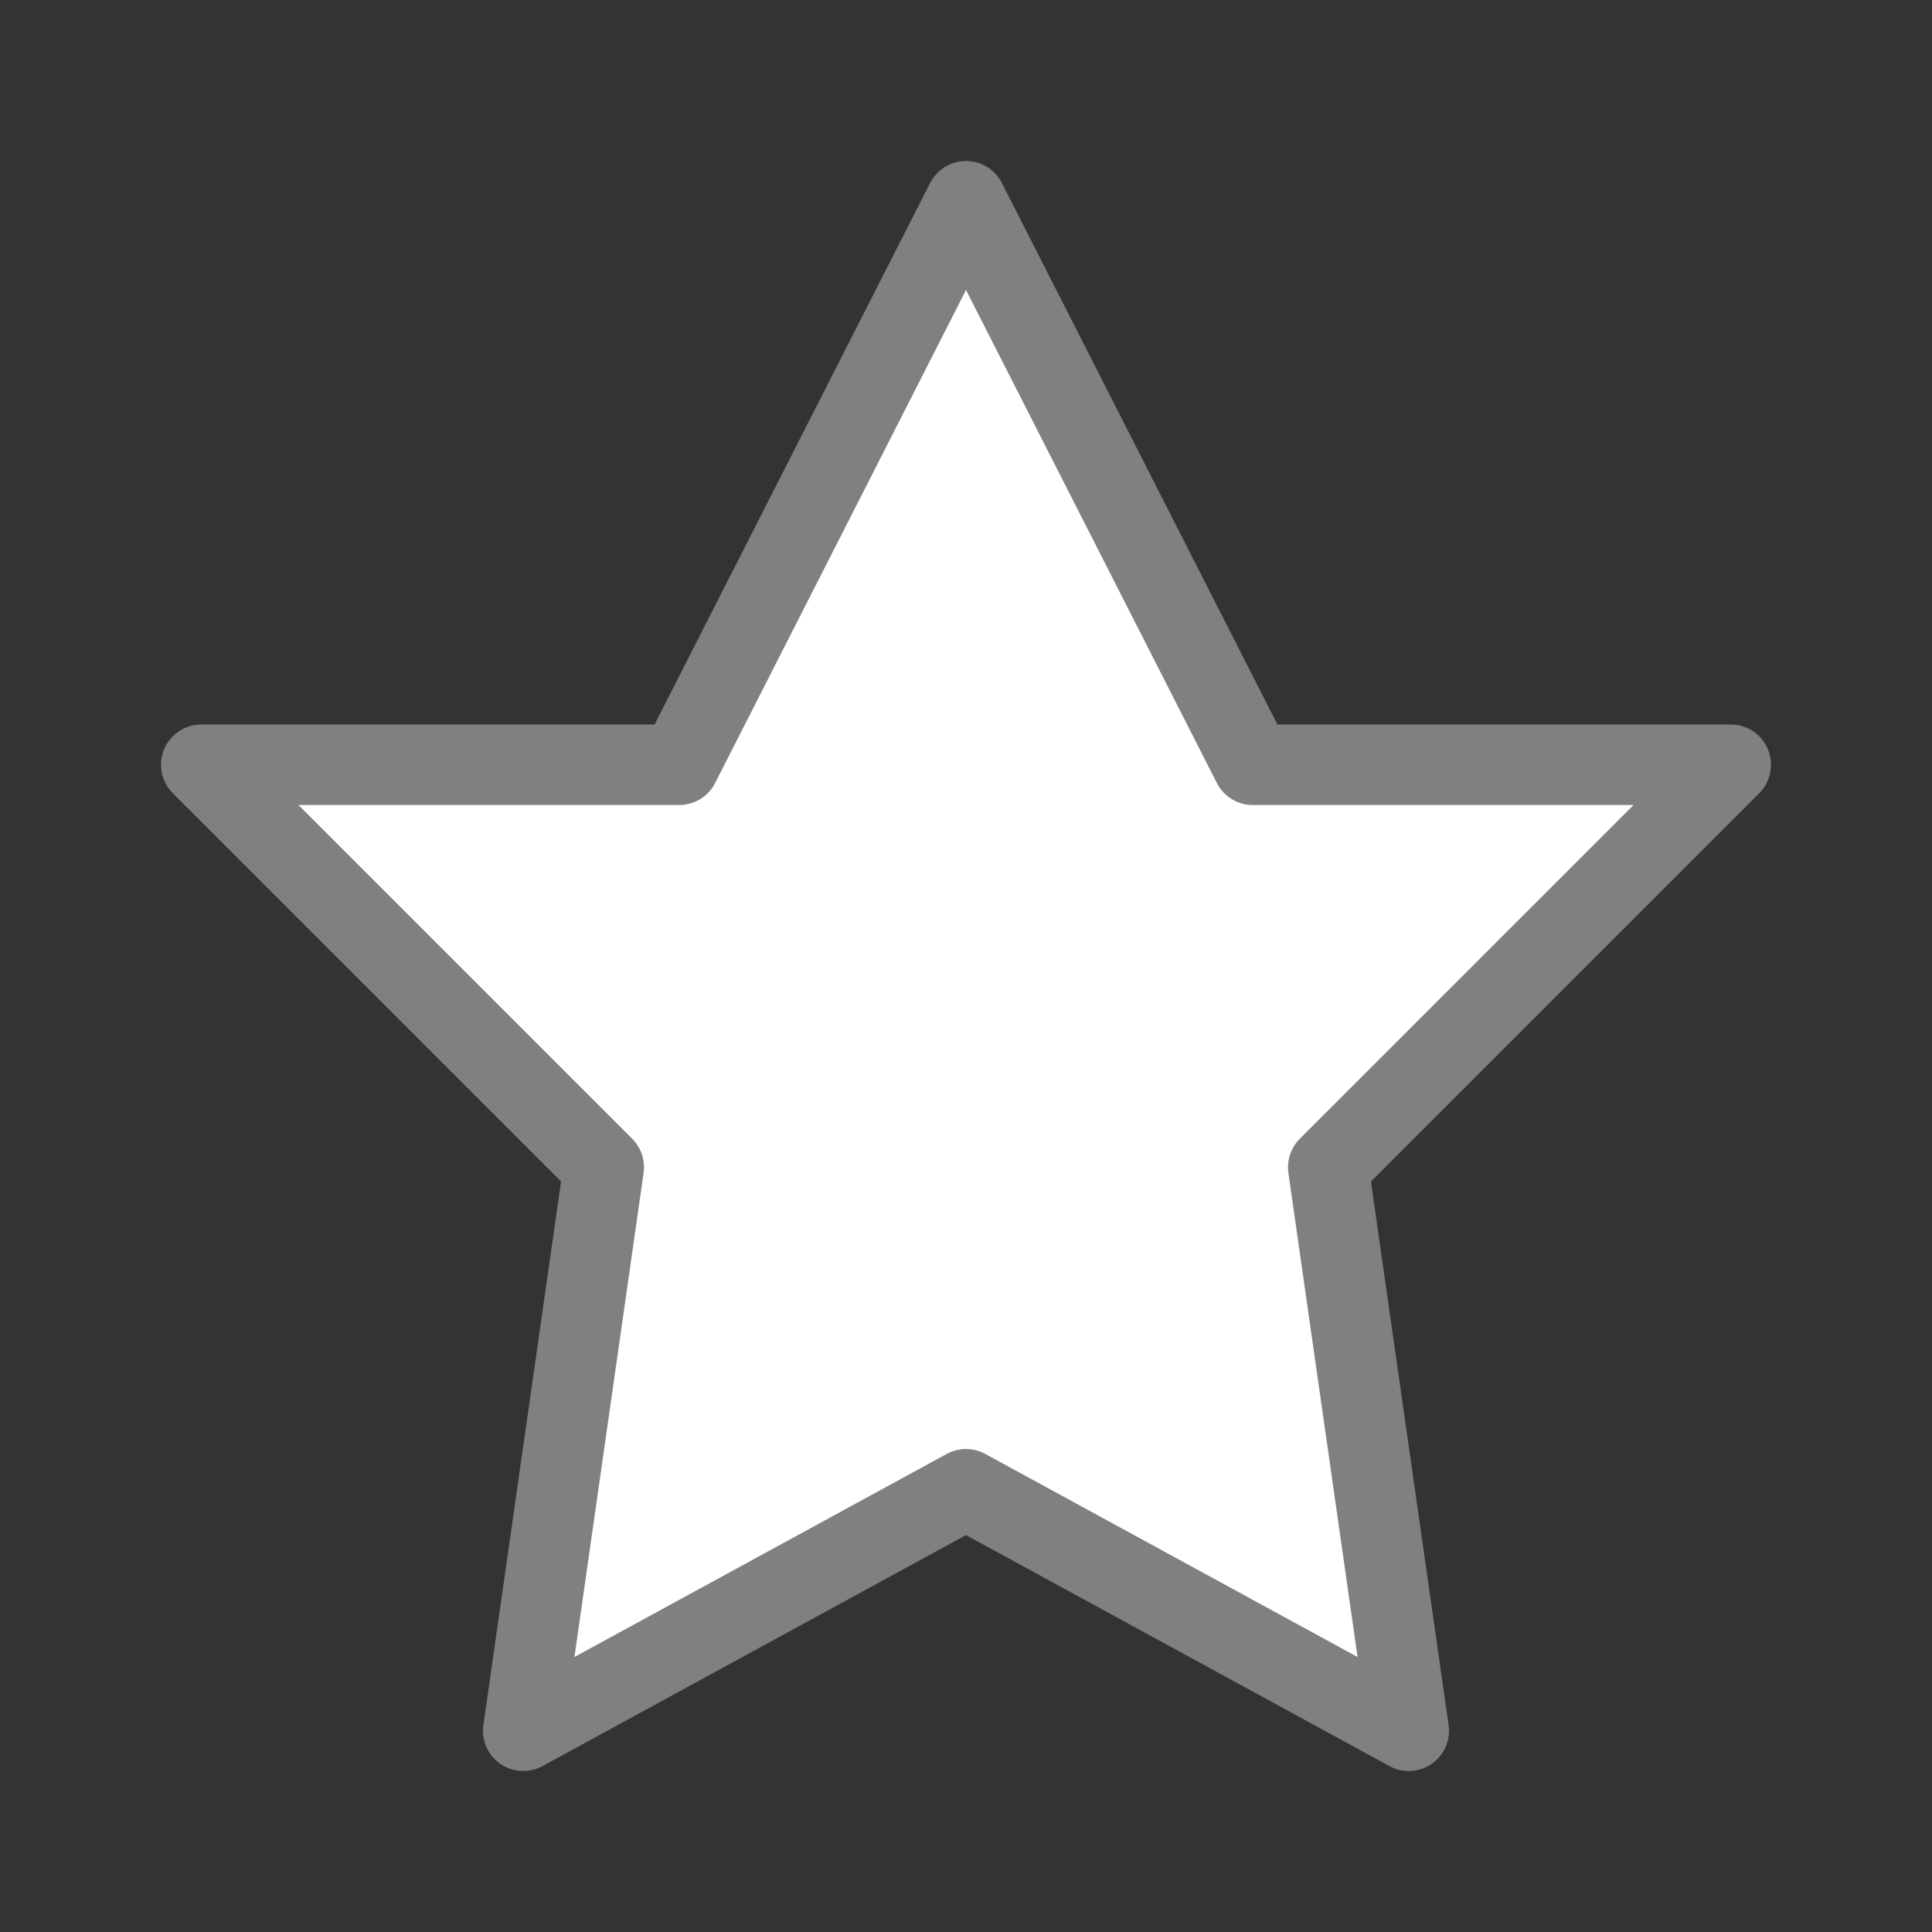 <svg xmlns="http://www.w3.org/2000/svg" viewBox="0 0 24 24"><rect x="0" y="0" width="24" height="24" fill="#333333" stroke="none"/><path fill="#fff" stroke="gray" stroke-linecap="round" stroke-linejoin="round" d="m12 2.5-3.562 7h-5.938l5 5-1 7 5.5-3 5.5 3-1-7 5-5h-5.938z"/></svg>
